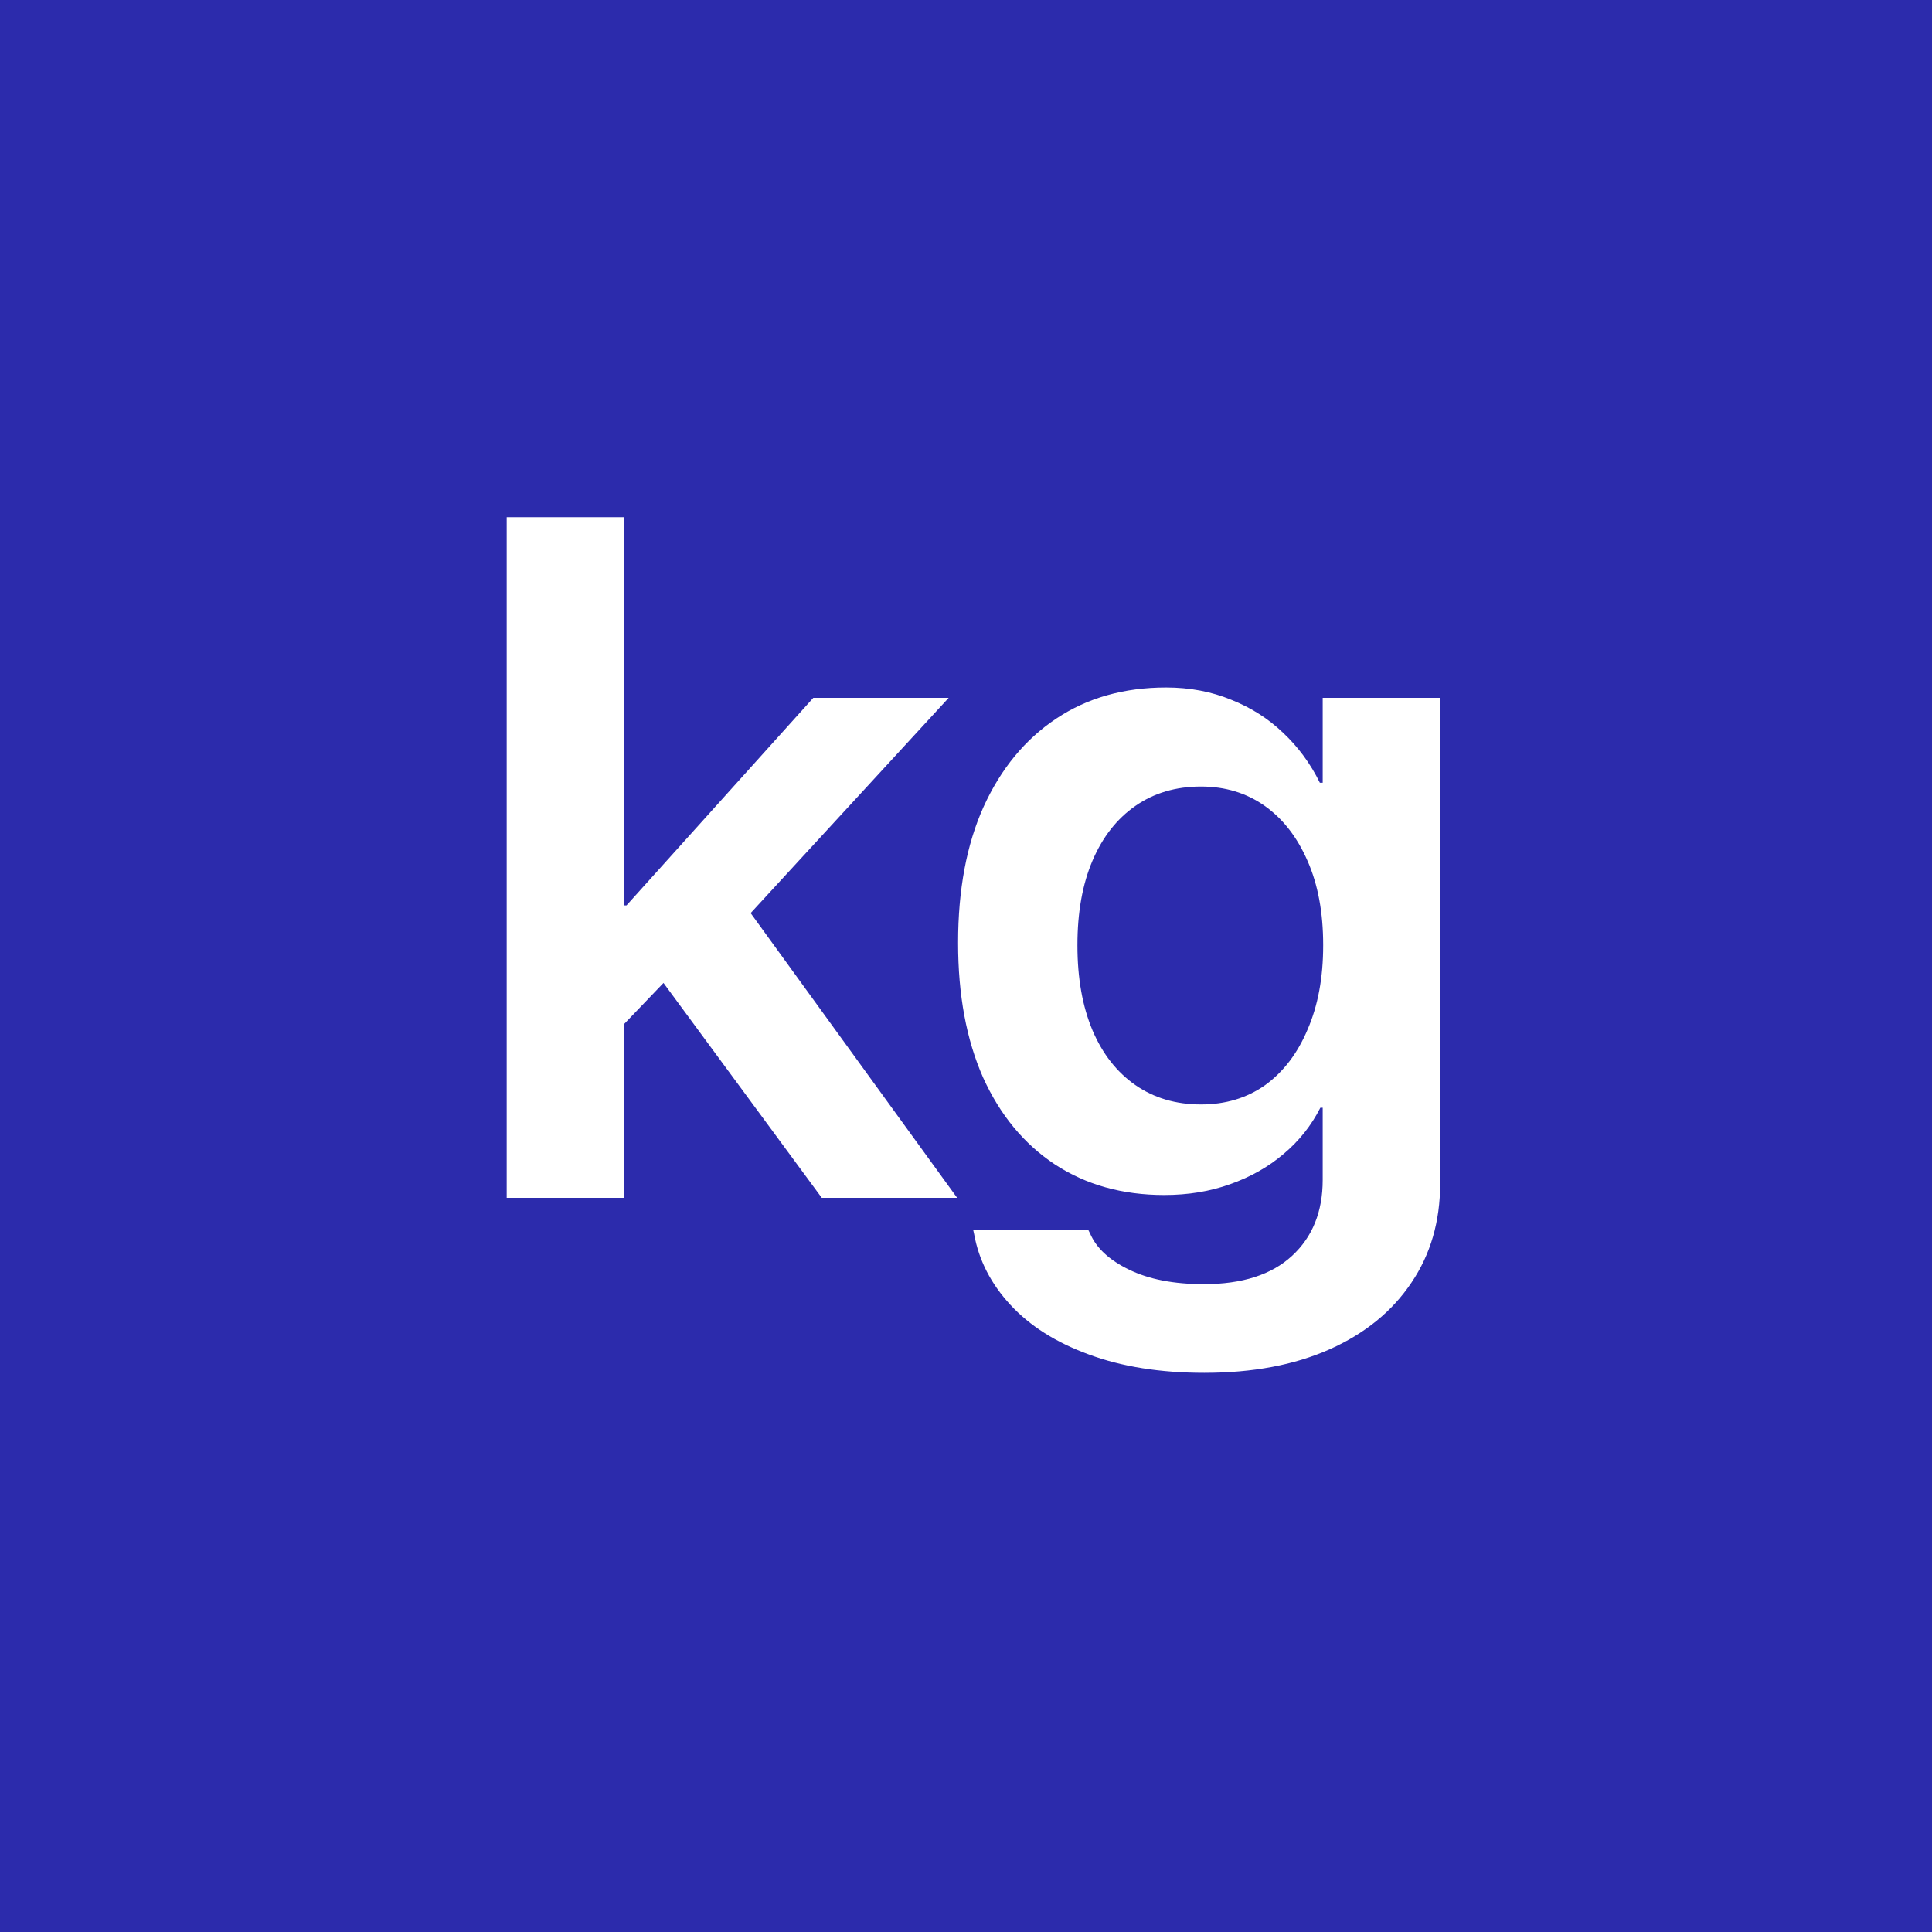 <svg width="200" height="200" viewBox="0 0 200 200" fill="none" xmlns="http://www.w3.org/2000/svg">
<rect width="200" height="200" fill="#2C2BAC"/>
<path d="M52.453 124V53.541H64.562V124H52.453ZM85.07 124L67.736 100.465L75.5 91.481L99.084 124H85.07ZM62.805 107.887V93.727H64.856L84.191 72.242H98.205L74.084 98.463H71.838L62.805 107.887ZM124.67 142.115C120.113 142.115 116.125 141.48 112.707 140.211C109.322 138.974 106.62 137.265 104.602 135.084C102.583 132.903 101.33 130.462 100.842 127.76L100.744 127.32H112.658L112.854 127.711C113.505 129.208 114.839 130.445 116.857 131.422C118.908 132.431 121.496 132.936 124.621 132.936C128.592 132.936 131.636 131.959 133.752 130.006C135.868 128.053 136.926 125.432 136.926 122.145V114.674H136.682C135.738 116.529 134.468 118.124 132.873 119.459C131.311 120.794 129.471 121.835 127.355 122.584C125.272 123.333 122.993 123.707 120.52 123.707C116.19 123.707 112.414 122.649 109.191 120.533C106.001 118.417 103.527 115.423 101.77 111.549C100.044 107.643 99.182 103.004 99.182 97.633V97.584C99.182 92.115 100.061 87.428 101.818 83.522C103.609 79.583 106.115 76.539 109.338 74.391C112.561 72.242 116.353 71.168 120.715 71.168C123.156 71.168 125.402 71.591 127.453 72.438C129.504 73.251 131.294 74.391 132.824 75.856C134.387 77.32 135.656 79.046 136.633 81.031H136.926V72.242H149.084V122.535C149.084 126.441 148.091 129.859 146.105 132.789C144.12 135.751 141.304 138.046 137.658 139.674C134.012 141.301 129.683 142.115 124.67 142.115ZM124.328 114.332C126.867 114.332 129.081 113.665 130.969 112.33C132.857 110.963 134.322 109.042 135.363 106.568C136.438 104.094 136.975 101.197 136.975 97.877V97.828C136.975 94.475 136.438 91.578 135.363 89.137C134.289 86.663 132.808 84.758 130.92 83.424C129.032 82.089 126.835 81.422 124.328 81.422C121.724 81.422 119.462 82.089 117.541 83.424C115.62 84.758 114.139 86.647 113.098 89.088C112.056 91.529 111.535 94.443 111.535 97.828V97.877C111.535 101.262 112.056 104.192 113.098 106.666C114.139 109.107 115.62 110.995 117.541 112.33C119.462 113.665 121.724 114.332 124.328 114.332Z" fill="white"/>
</svg>
